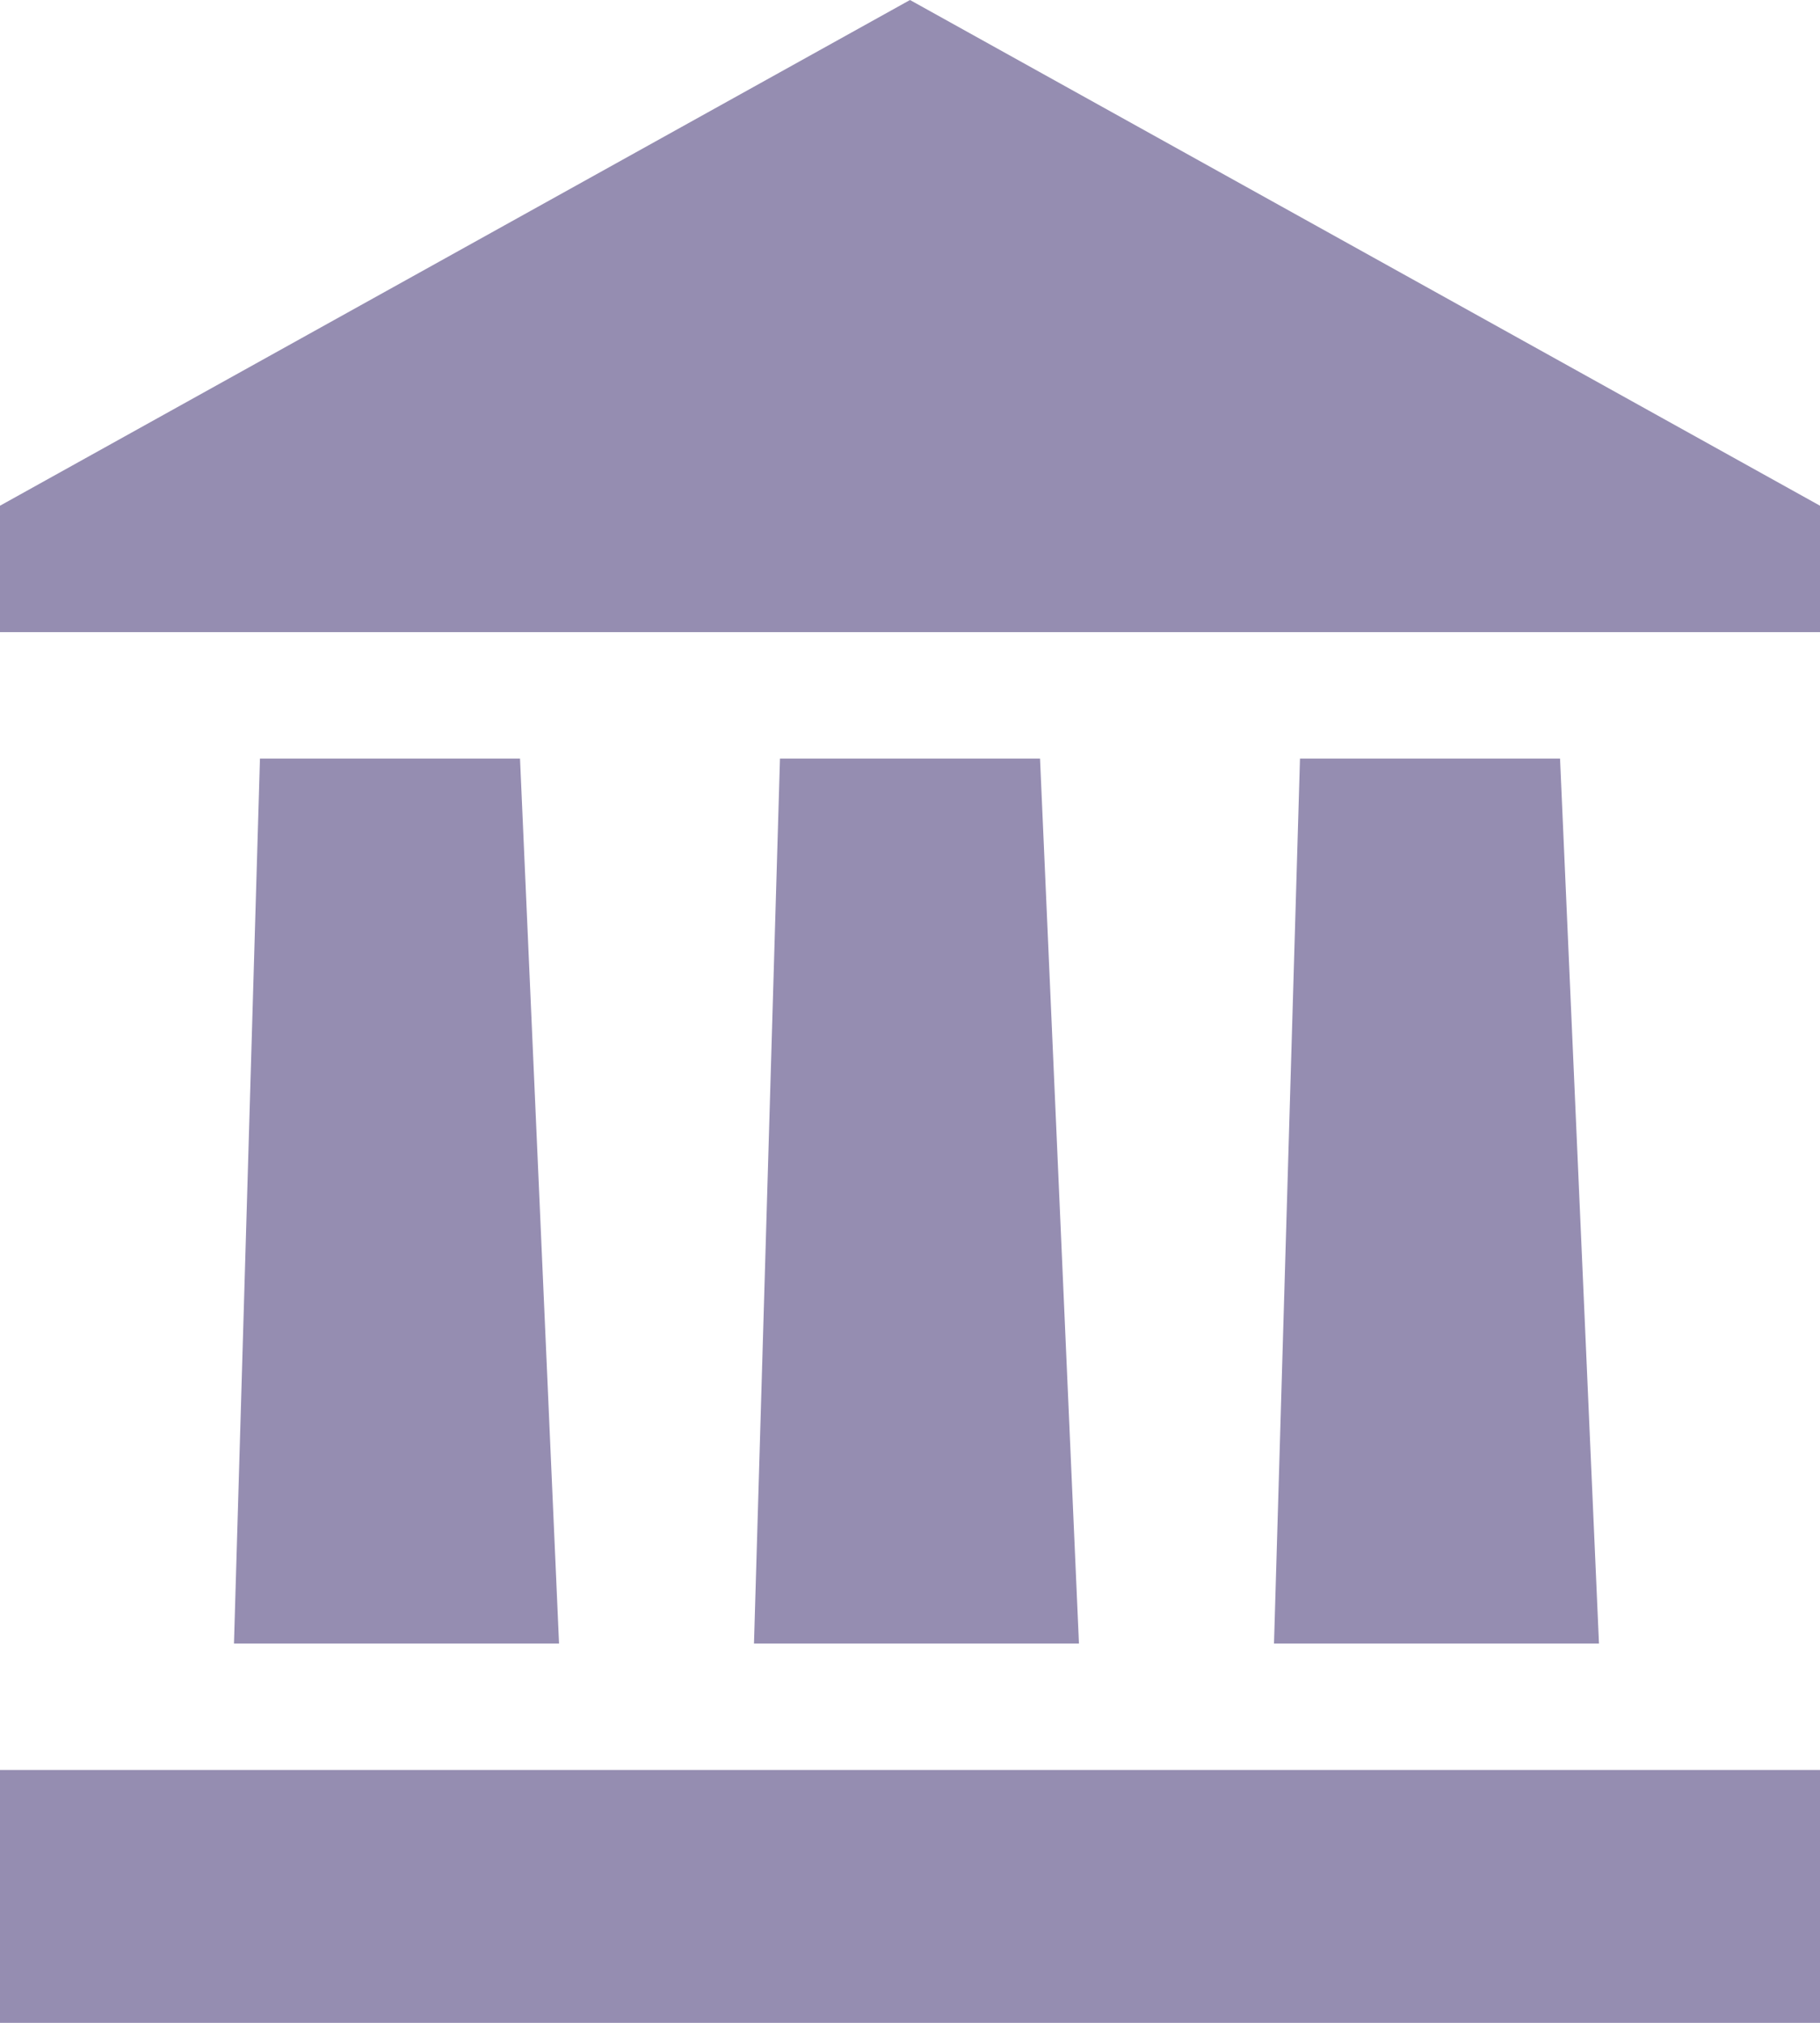 <svg width="18" height="20" viewBox="0 0 18 20" fill="none" xmlns="http://www.w3.org/2000/svg">
<path d="M9 0L0 5V6.25H18V5L9 0ZM2.571 7.5L2.314 16.25H5.529L5.143 7.5H2.571ZM7.714 7.5L7.457 16.25H10.671L10.286 7.5H7.714ZM12.857 7.5L12.6 16.25H15.814L15.429 7.5H12.857ZM0 20H18V17.5H0V20Z" fill="#958DB1"/>
</svg>
